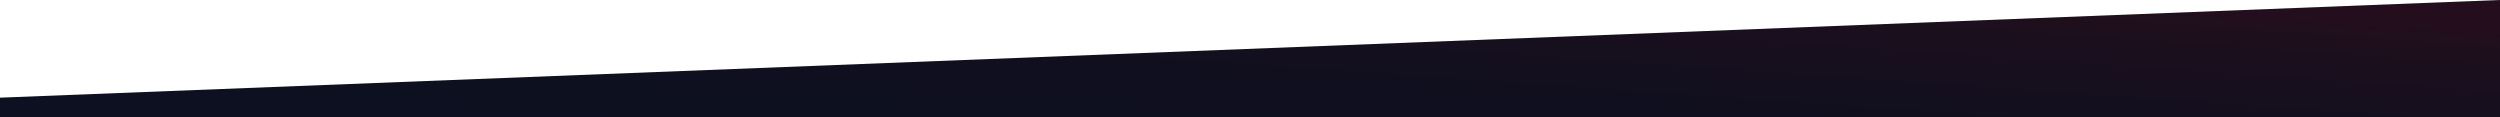 <svg xmlns="http://www.w3.org/2000/svg" xmlns:xlink="http://www.w3.org/1999/xlink" width="1920" height="90" viewBox="0 0 1920 90">
  <defs>
    <linearGradient id="linear-gradient" x1="-0.064" y1="0.846" x2="0.973" y2="0.153" gradientUnits="objectBoundingBox">
      <stop offset="0" stop-opacity="0"/>
      <stop offset="1" stop-color="red" stop-opacity="0.098"/>
    </linearGradient>
  </defs>
  <g id="img-divider" transform="translate(0 -990.832)">
    <path id="Path_253" data-name="Path 253" d="M0,45,1920-30V60H0Z" transform="translate(0 1020.832)" fill="#0c1020"/>
    <path id="Path_254" data-name="Path 254" d="M0,45,1920-30V60H0Z" transform="translate(0 1020.832)" fill="url(#linear-gradient)"/>
  </g>
</svg>
